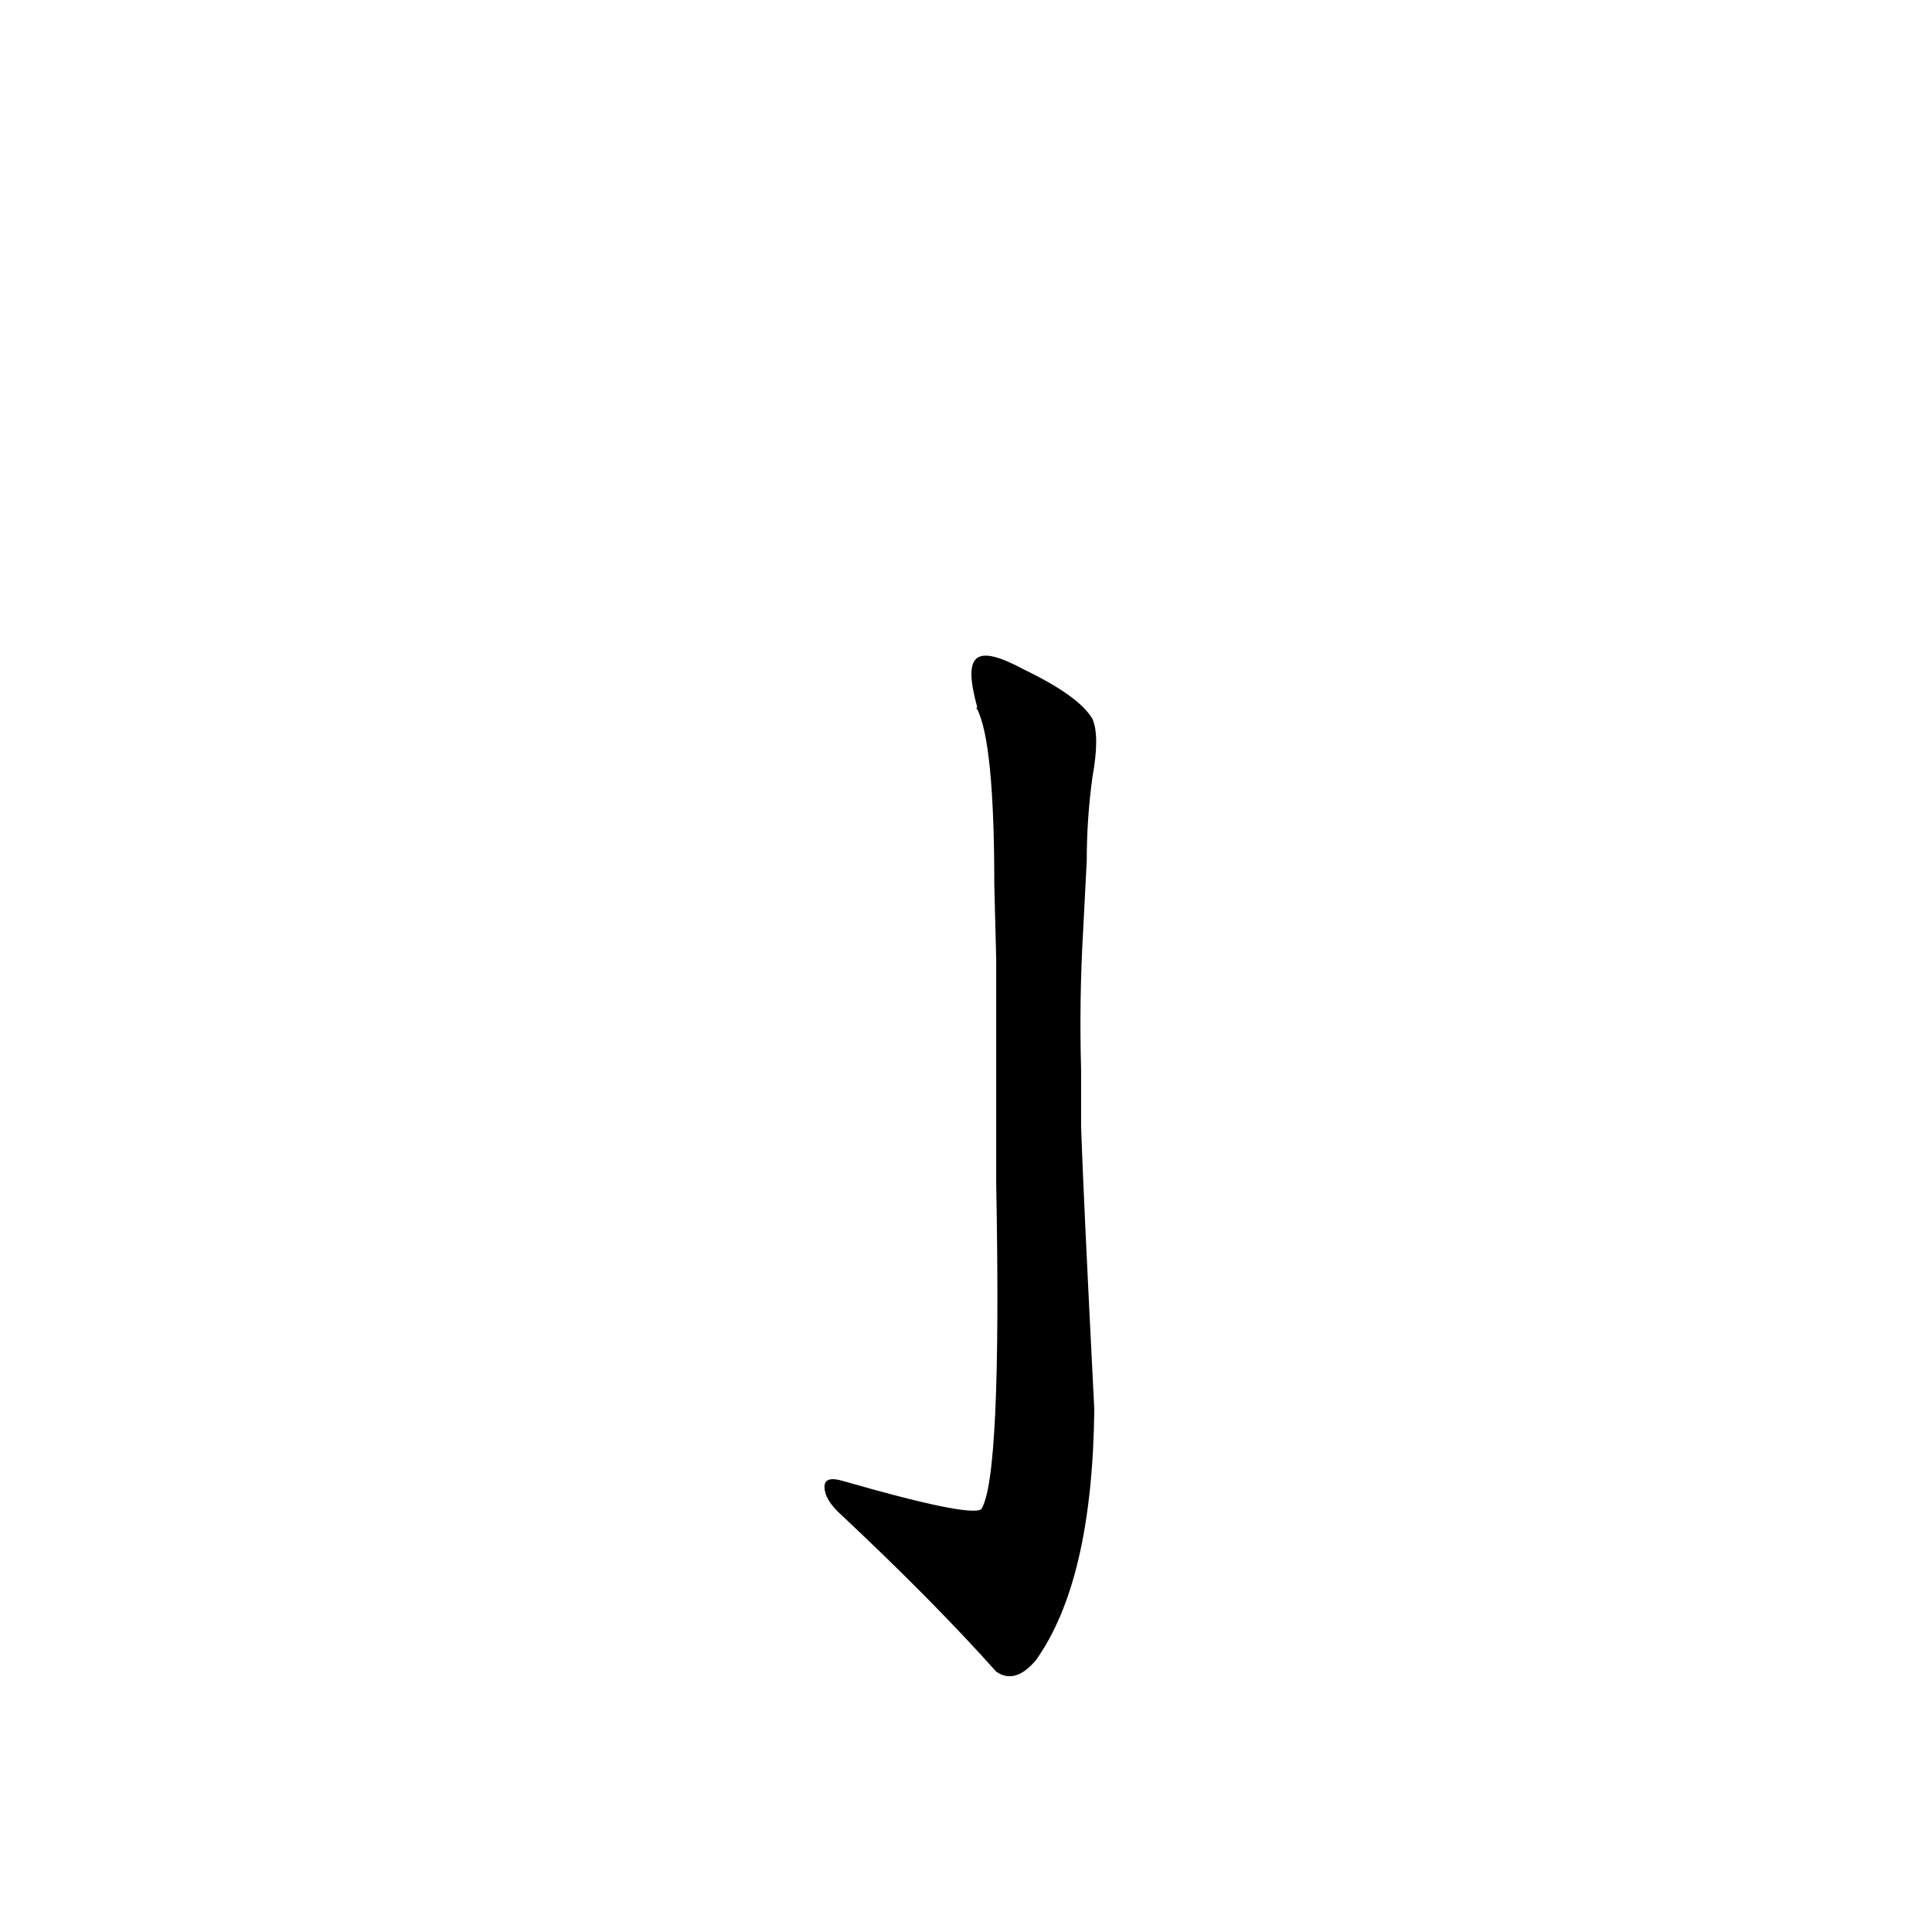 <?xml version='1.0' encoding='utf-8'?>
<svg xmlns="http://www.w3.org/2000/svg" version="1.1" viewBox="0 0 1024 1024"><g transform="scale(1, -1) translate(0, -900)"><path d="M 576 444 Q 576 466 579 488 Q 583 510 579 519 Q 572 531 543 545 C 517 559 510 554 518 525 Q 517 525 518 524 Q 527 506 527 431 L 528 392 Q 528 358 528 312 L 528 273 Q 531 116 520 100 Q 513 96 447 115 Q 437 118 437 112 Q 437 105 446 97 Q 495 51 528 14 Q 538 7 549 20 Q 579 62 580 153 Q 574 271 573 303 L 573 333 Q 572 370 574 405 L 576 444 Z" fill="black" /></g></svg>